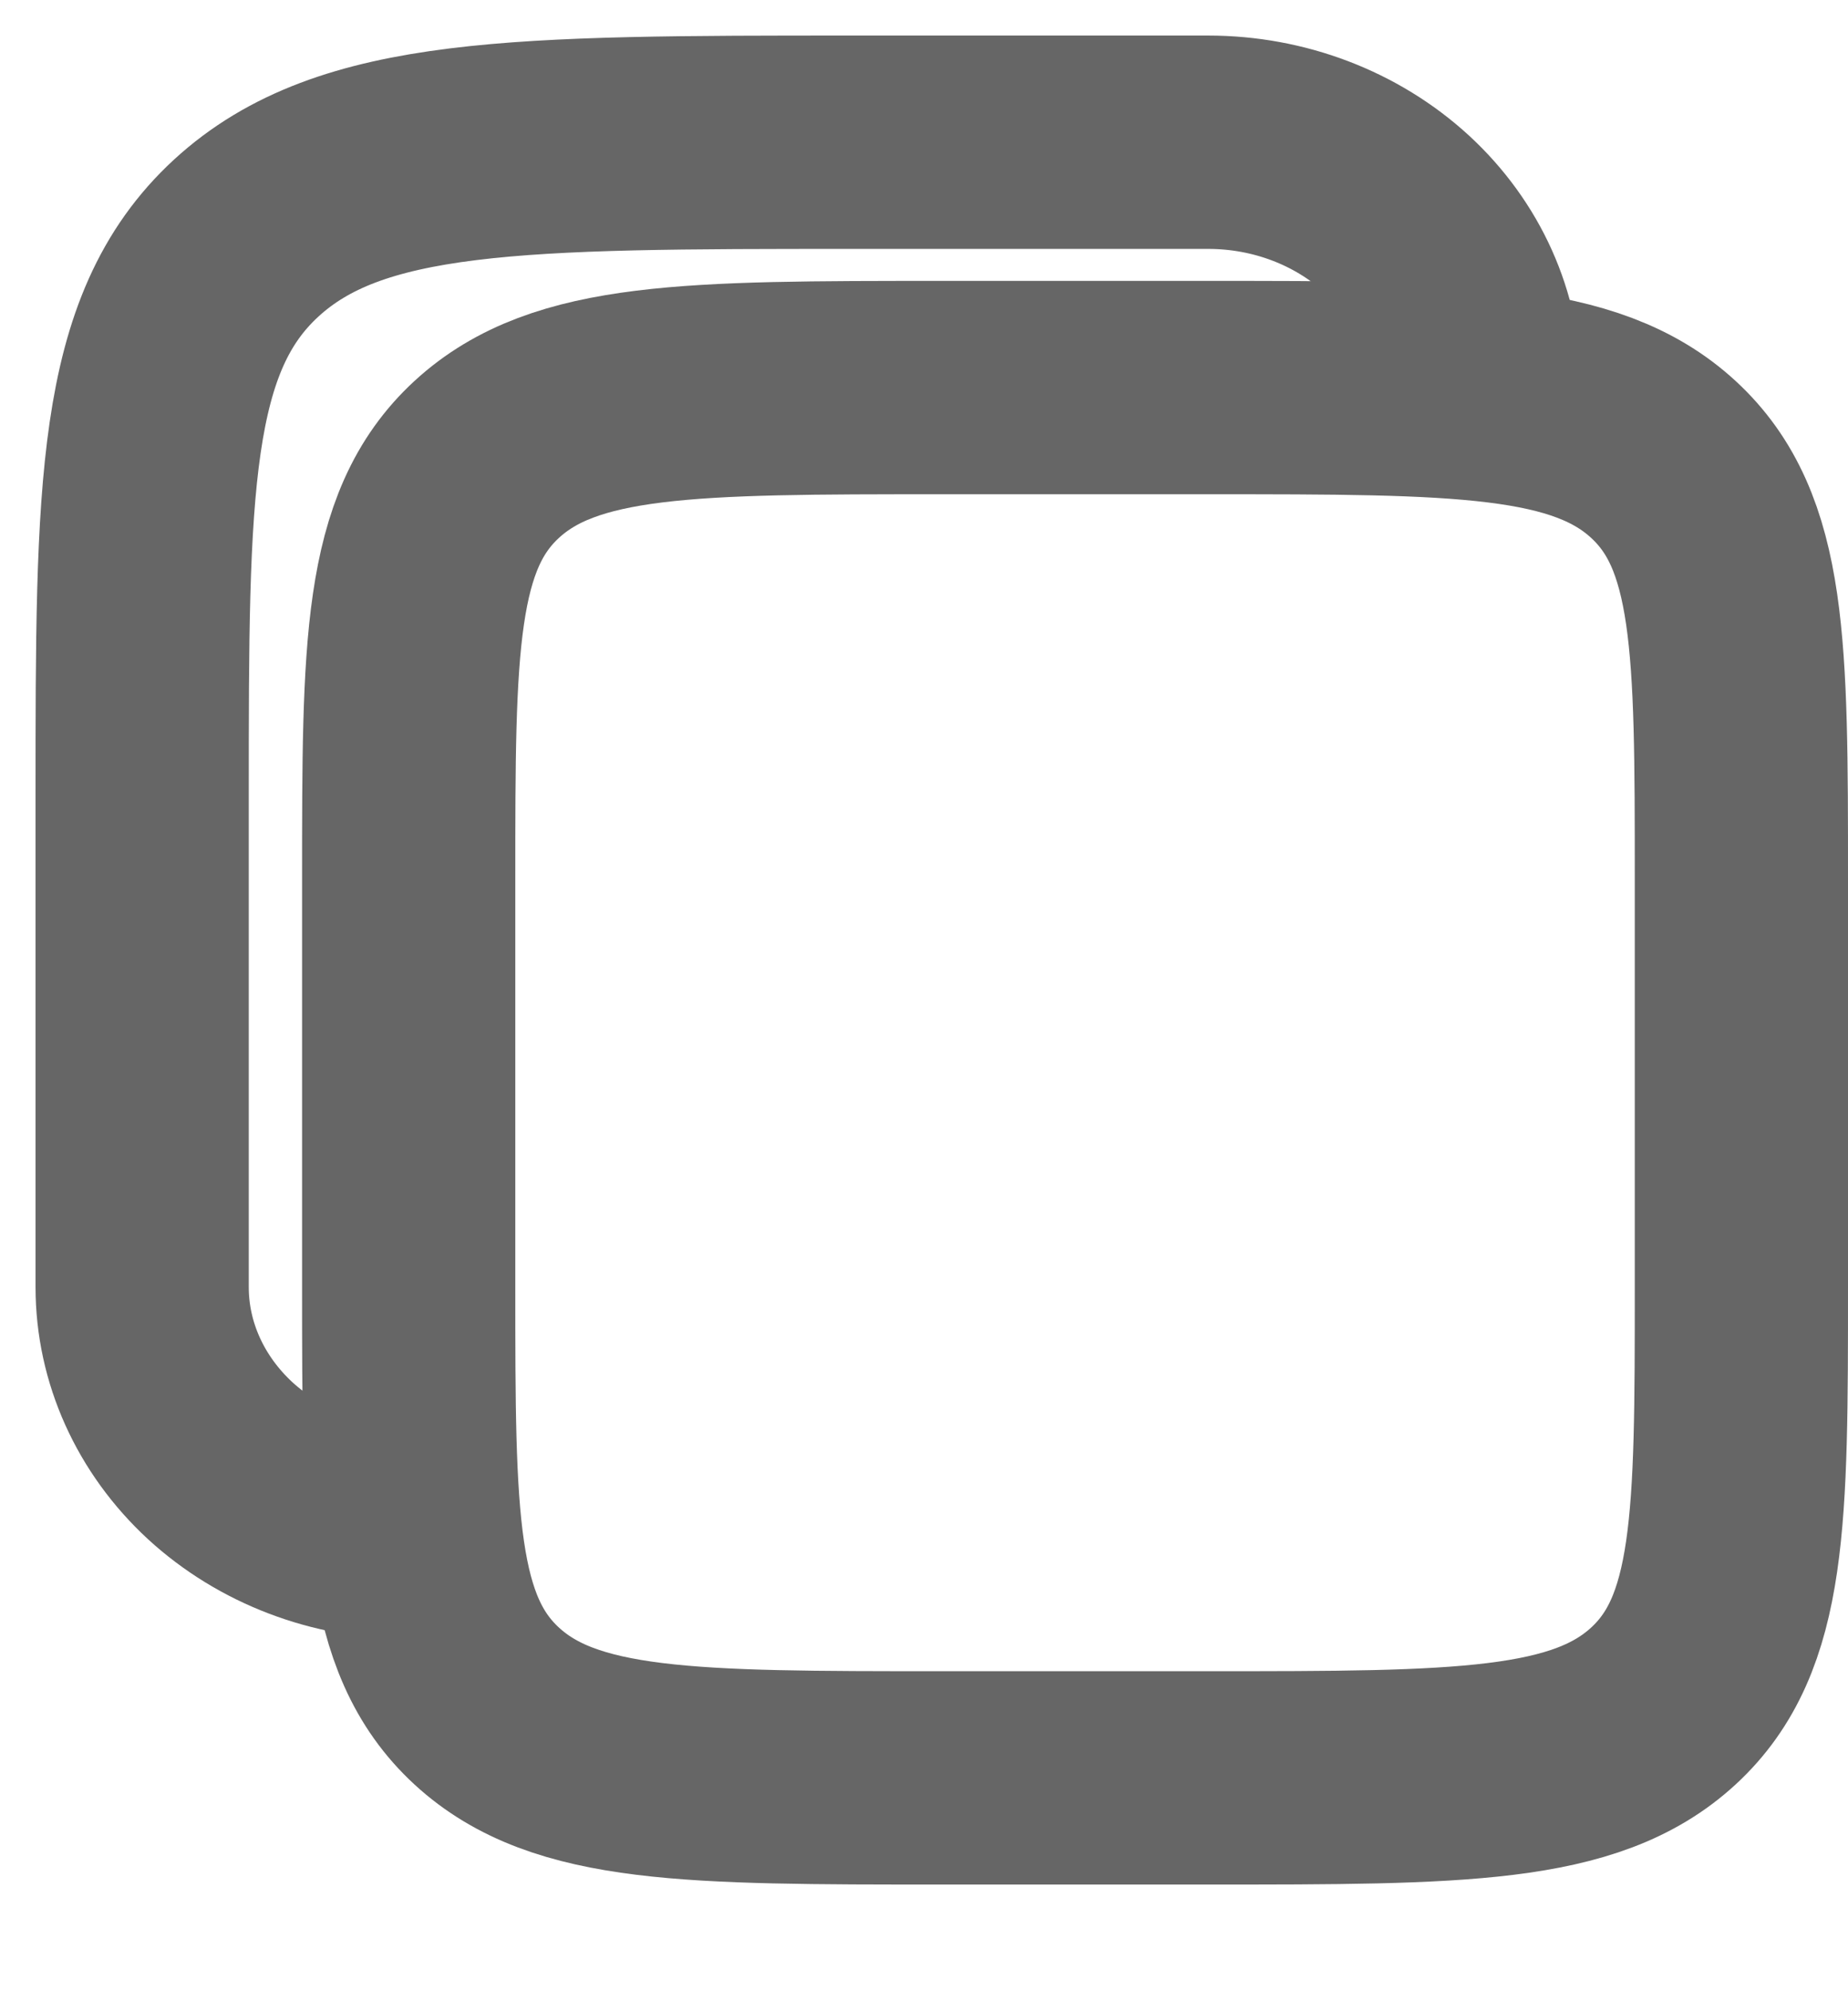 <svg width="13" height="14" viewBox="0 0 13 14" fill="none" xmlns="http://www.w3.org/2000/svg">
<path d="M2.875 6.175C2.875 4.549 2.875 3.735 3.424 3.23C3.973 2.725 4.857 2.725 6.625 2.725H8.5C10.268 2.725 11.152 2.725 11.701 3.23C12.25 3.735 12.25 4.549 12.25 6.175V9.05C12.25 10.676 12.25 11.49 11.701 11.995C11.152 12.5 10.268 12.5 8.5 12.5H6.625C4.857 12.5 3.973 12.5 3.424 11.995C2.875 11.49 2.875 10.676 2.875 9.05V6.175Z" stroke="#666666" stroke-width="1.5"/>
<path d="M2.875 10.775C2.378 10.775 1.901 10.593 1.549 10.27C1.198 9.946 1 9.508 1 9.05V5.6C1 3.432 1 2.347 1.732 1.674C2.465 1.001 3.643 1 6 1H8.5C8.997 1 9.474 1.182 9.826 1.505C10.178 1.829 10.375 2.268 10.375 2.725" stroke="#666666" stroke-width="1.5"/>
</svg>
